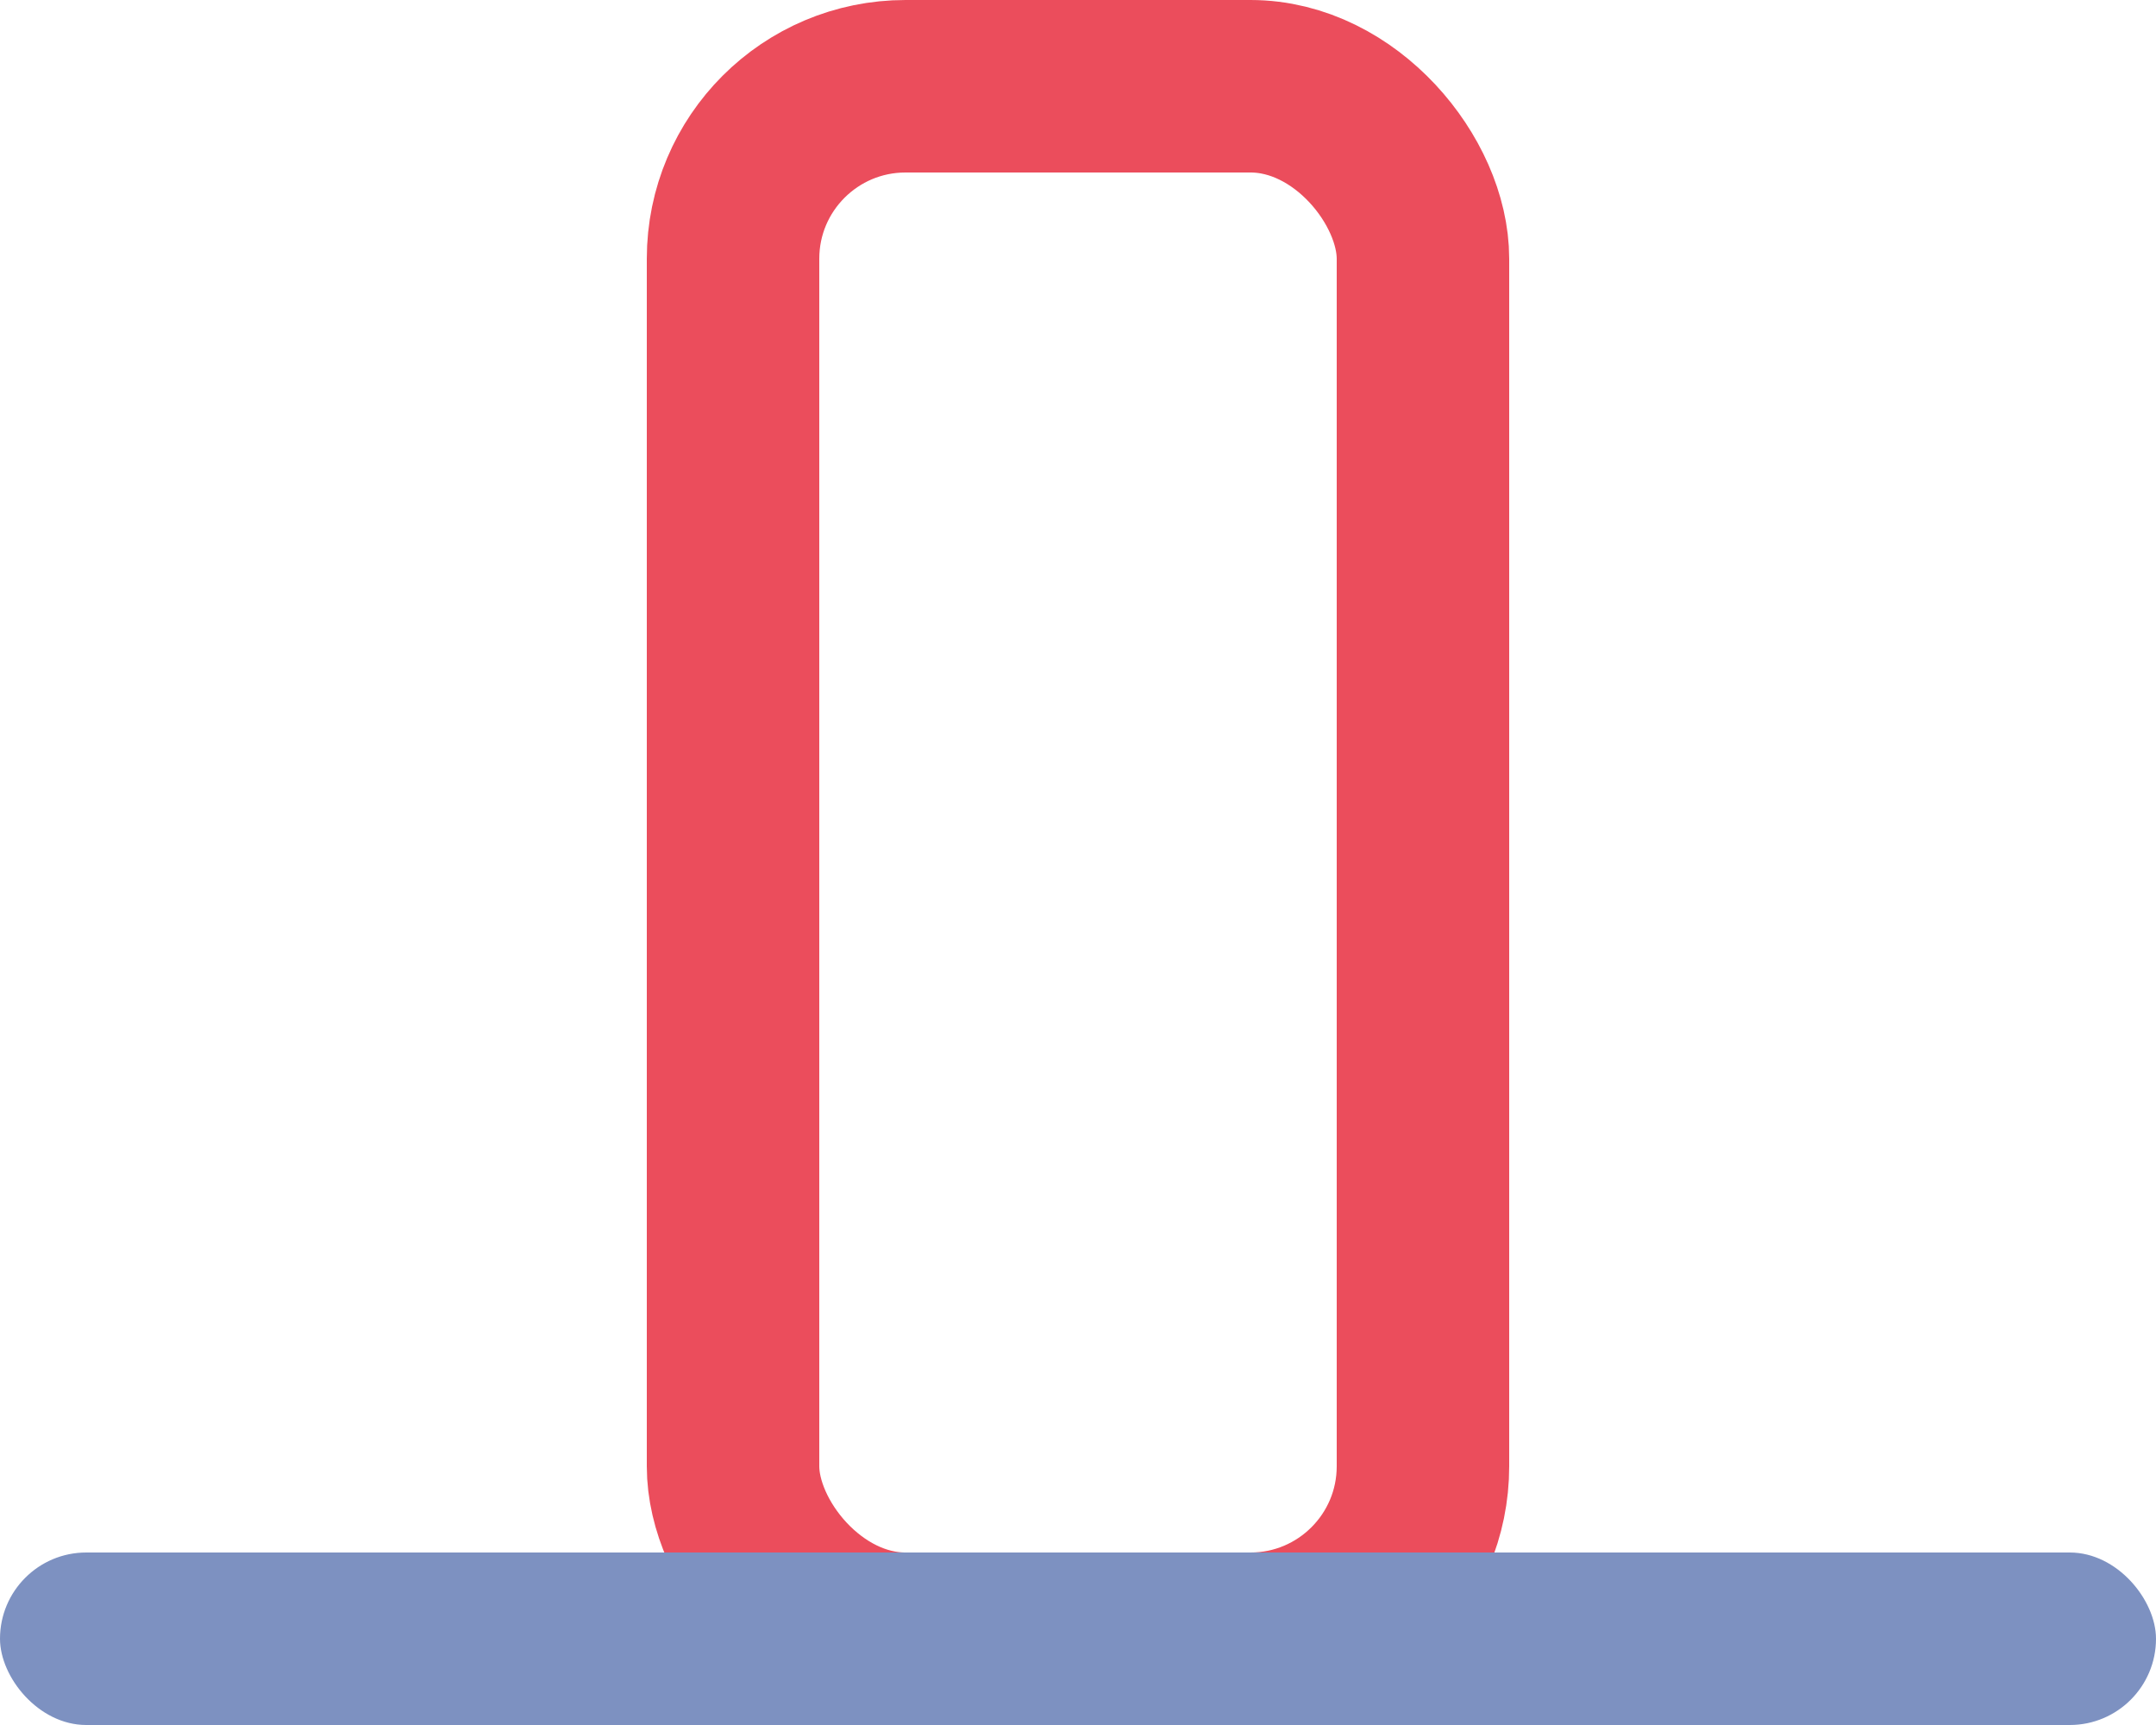 <?xml version="1.0" encoding="UTF-8"?>
<svg width="20px" height="16px" viewBox="0 0 20 16" version="1.1" xmlns="http://www.w3.org/2000/svg" xmlns:xlink="http://www.w3.org/1999/xlink">
    <!-- Generator: Sketch 52.5 (67469) - http://www.bohemiancoding.com/sketch -->
    <title>ic_bottom</title>
    <desc>Created with Sketch.</desc>
    <g id="Page-1" stroke="none" stroke-width="1" fill="none" fill-rule="evenodd">
        <g id="Exchange" transform="translate(-333, -153)" fill-rule="nonzero">
            <g id="Order-Book_left" transform="translate(120, 140)">
                <g id="header">
                    <g id="ic_bottom" transform="translate(211, 9)">
                        <g transform="translate(2, 4)" id="Rectangle">
                            <rect stroke="#EB4D5C" stroke-width="1.6" x="6.8" y="0.8" width="6.4" height="14.4" rx="1.6"></rect>
                            <rect fill="#7D91C1" x="0" y="14.4" width="20" height="1.6" rx="0.8"></rect>
                        </g>
                    </g>
                </g>
            </g>
        </g>
    </g>
</svg>